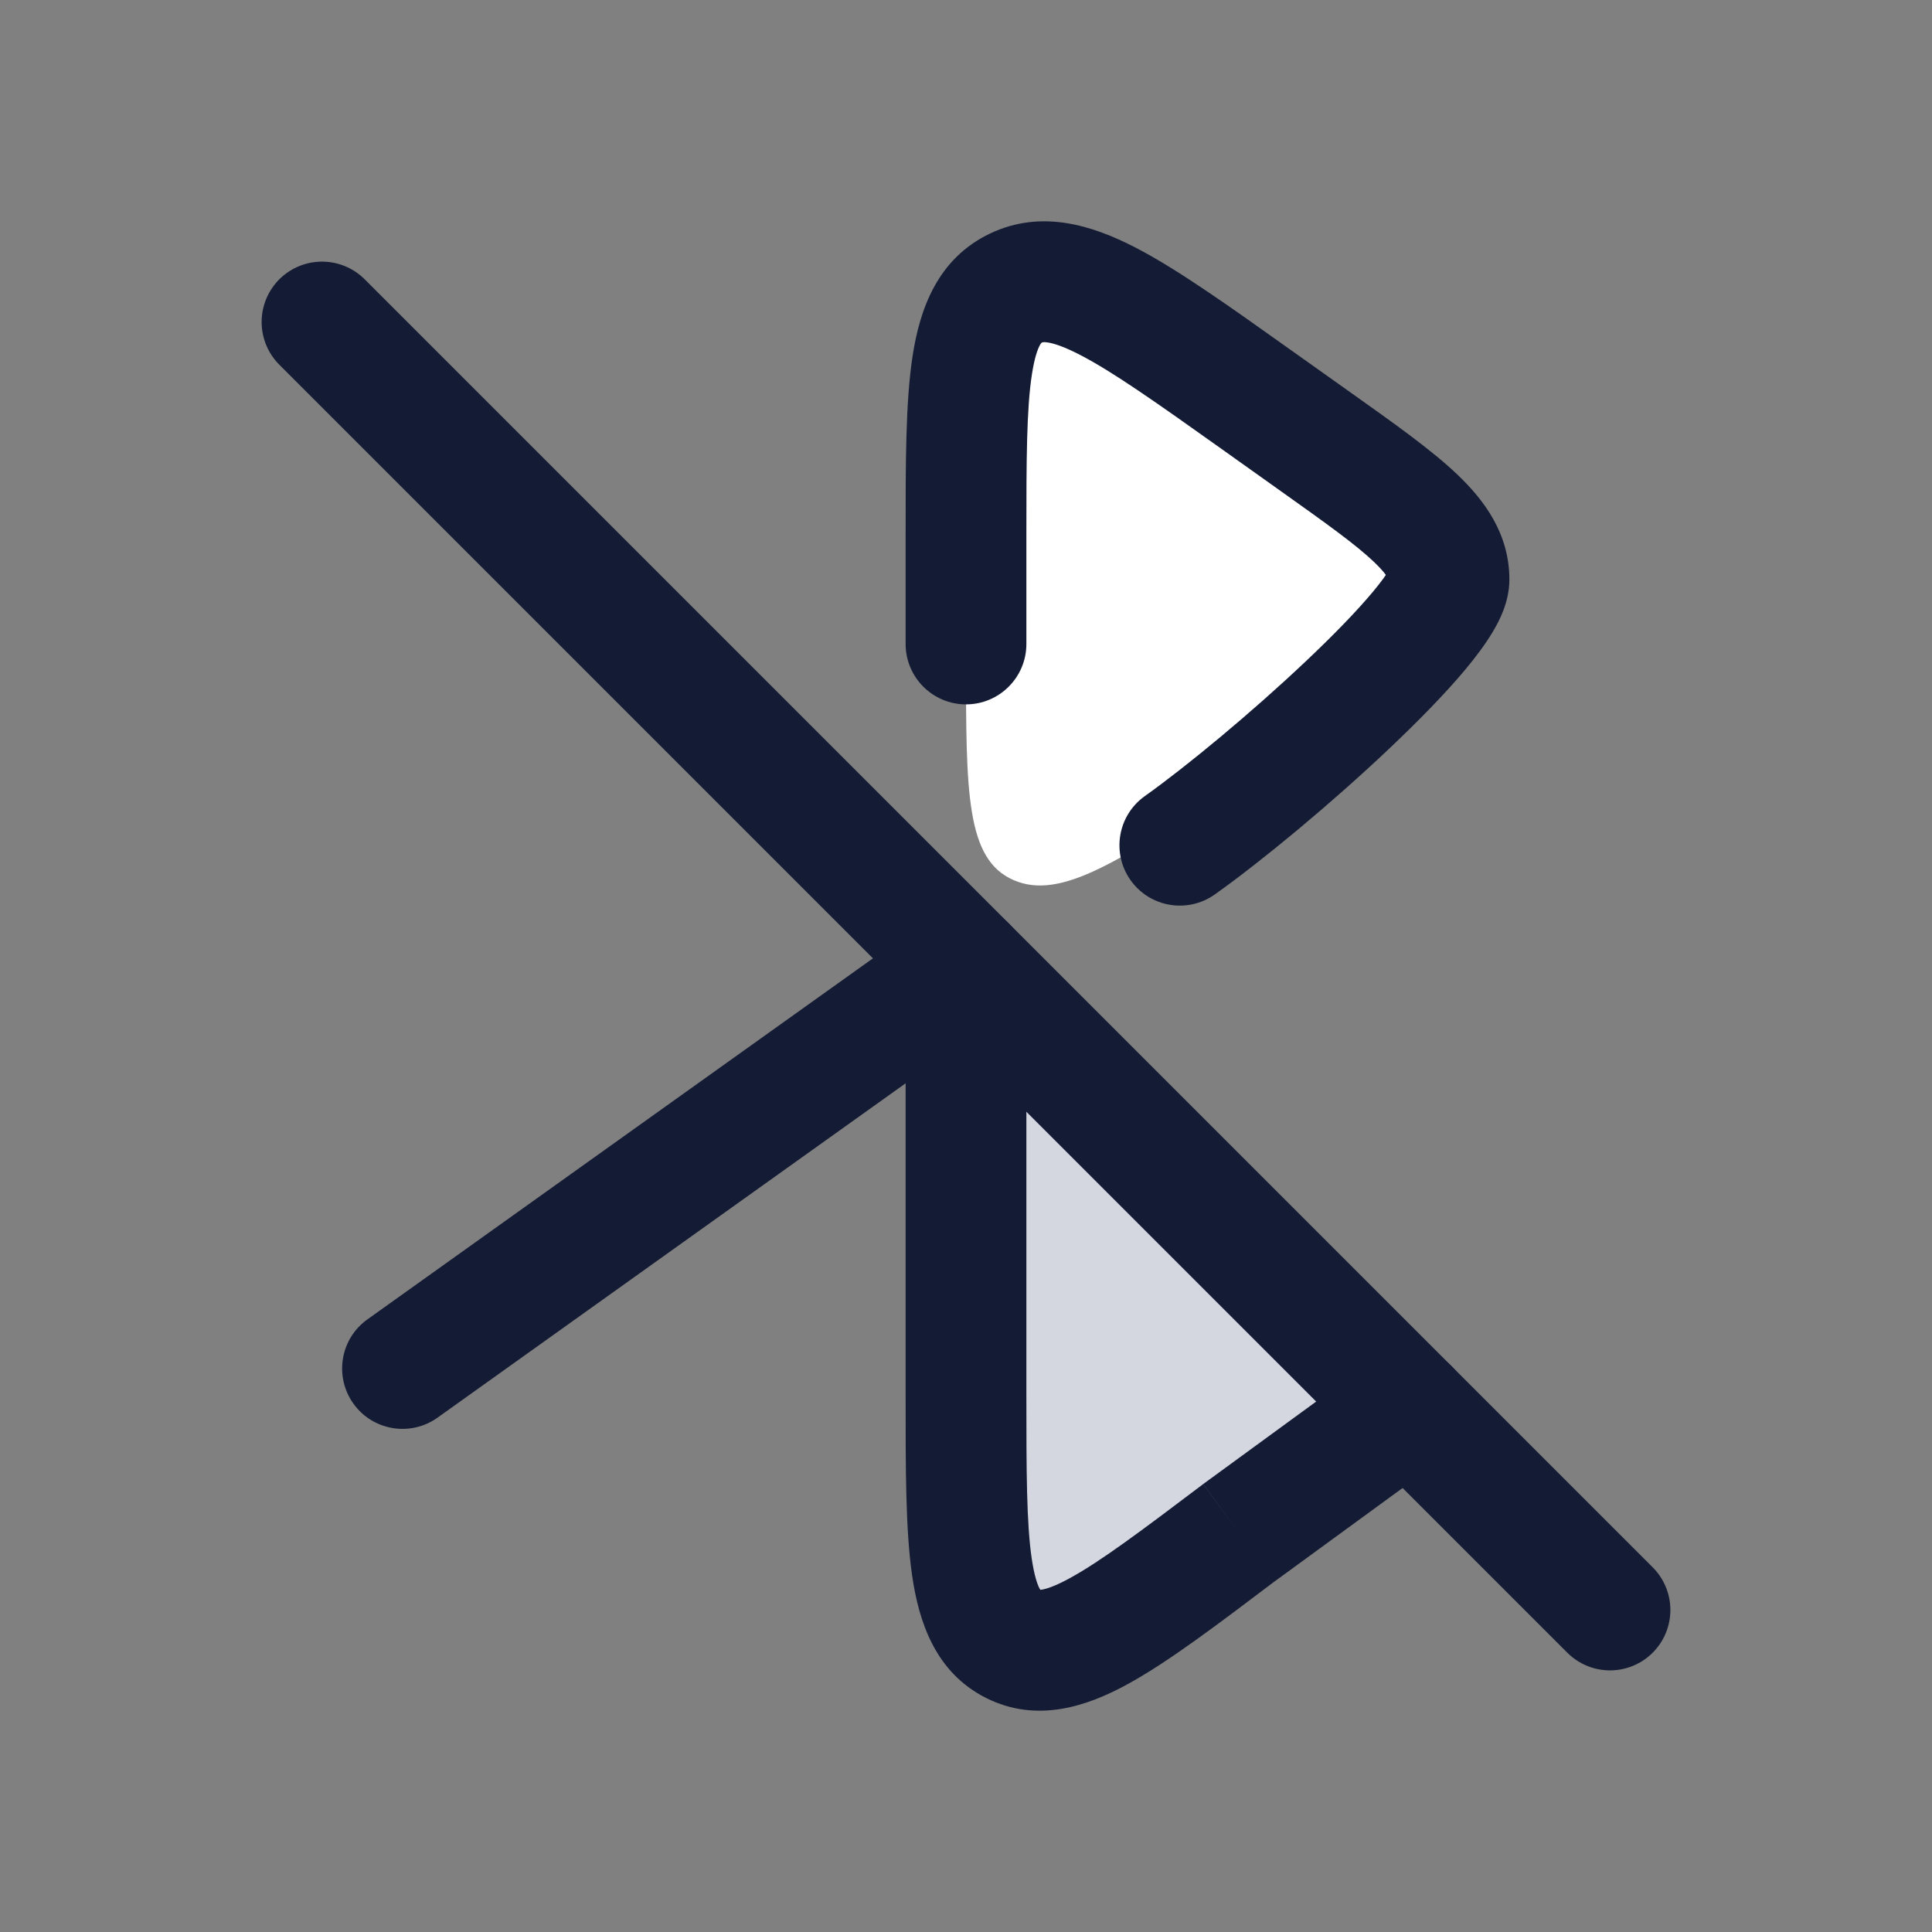 <svg width="24" height="24" viewBox="0 0 24 24" fill="none" xmlns="http://www.w3.org/2000/svg">
<rect x="0" y="0" width="24" height="24" fill="#808080" stroke="none"/>
<path d="M12 8.206V6.971C12 5.224 12 4.35 12.622 4.073C13.244 3.796 14.029 4.321 15.6 5.369L16.35 5.87C17.45 6.604 18 6.971 18 7.472C18 7.972 17.45 8.34 16.35 9.074L15.406 9.704C13.921 10.695 13.178 11.191 12.589 10.932C12 10.673 12 9.851 12 8.206Z" fill="white"/>
<path d="M12 17.334V12L17.5 17.5L15.389 19.041L15.389 19.041C13.91 20.158 13.171 20.717 12.586 20.422C12 20.127 12 19.196 12 17.334Z" fill="#D4D7E0"/>
<path d="M4 4L20 20" stroke="#141B34" stroke-width="1.5" stroke-linecap="round"/>
<path d="M15.6 4.959L15.165 5.57L15.165 5.57L15.6 4.959ZM16.35 5.492L16.785 4.881L16.785 4.881L16.35 5.492ZM14.222 9.889C13.884 10.129 13.805 10.597 14.045 10.935C14.285 11.272 14.753 11.351 15.091 11.111L14.222 9.889ZM12.622 3.578L12.943 4.256H12.943L12.622 3.578ZM11.25 8C11.25 8.414 11.586 8.75 12 8.75C12.414 8.75 12.75 8.414 12.75 8H11.25ZM15.165 5.57L15.915 6.104L16.785 4.881L16.035 4.348L15.165 5.57ZM15.915 6.104C16.485 6.509 16.843 6.766 17.07 6.982C17.177 7.084 17.223 7.148 17.241 7.181C17.249 7.196 17.251 7.202 17.25 7.201C17.25 7.2 17.25 7.198 17.25 7.199H18.75C18.75 6.63 18.439 6.215 18.105 5.896C17.782 5.588 17.315 5.258 16.785 4.881L15.915 6.104ZM15.091 11.111C15.675 10.696 16.538 9.981 17.256 9.301C17.615 8.961 17.954 8.616 18.209 8.31C18.335 8.158 18.454 8 18.546 7.845C18.62 7.721 18.75 7.482 18.75 7.199H17.25C17.25 7.05 17.31 6.99 17.257 7.079C17.221 7.138 17.157 7.229 17.056 7.35C16.855 7.591 16.565 7.89 16.225 8.211C15.547 8.853 14.738 9.522 14.222 9.889L15.091 11.111ZM12.75 6.666C12.75 5.708 12.752 5.08 12.819 4.649C12.851 4.441 12.891 4.336 12.918 4.287C12.937 4.254 12.941 4.257 12.943 4.256L12.301 2.9C11.645 3.211 11.426 3.841 11.337 4.42C11.248 4.993 11.25 5.762 11.25 6.666H12.75ZM16.035 4.348C15.269 3.803 14.628 3.345 14.099 3.072C13.572 2.801 12.94 2.597 12.301 2.9L12.943 4.256C12.947 4.254 12.958 4.245 13.015 4.254C13.088 4.265 13.212 4.303 13.412 4.406C13.823 4.618 14.36 4.997 15.165 5.57L16.035 4.348ZM11.25 6.666V8H12.75V6.666H11.25Z" fill="#141B34"/>
<path d="M12 12H12.75C12.75 11.719 12.593 11.462 12.344 11.333C12.094 11.205 11.793 11.226 11.565 11.39L12 12ZM15.389 19.041L14.946 18.435L14.937 18.443L15.389 19.041ZM17.942 18.106C18.277 17.862 18.35 17.392 18.106 17.058C17.862 16.723 17.392 16.65 17.058 16.894L17.942 18.106ZM4.564 16.39C4.227 16.63 4.149 17.099 4.39 17.436C4.63 17.773 5.099 17.851 5.436 17.61L4.564 16.39ZM12.586 20.422L12.923 19.752L12.923 19.752L12.586 20.422ZM11.25 12V17.334H12.75V12H11.25ZM15.831 19.647L17.942 18.106L17.058 16.894L14.947 18.435L15.831 19.647ZM11.565 11.39L4.564 16.39L5.436 17.61L12.436 12.61L11.565 11.39ZM11.25 17.334C11.25 18.24 11.248 19.004 11.331 19.574C11.413 20.136 11.613 20.772 12.248 21.092L12.923 19.752C12.923 19.752 12.926 19.754 12.929 19.757C12.931 19.759 12.924 19.753 12.912 19.73C12.885 19.678 12.847 19.569 12.816 19.358C12.752 18.922 12.75 18.291 12.75 17.334H11.25ZM14.937 18.443C14.177 19.017 13.675 19.394 13.292 19.603C13.107 19.705 12.998 19.738 12.943 19.747C12.919 19.751 12.911 19.75 12.915 19.75C12.919 19.751 12.924 19.752 12.923 19.752L12.248 21.092C12.886 21.413 13.515 21.192 14.012 20.919C14.515 20.643 15.122 20.183 15.841 19.639L14.937 18.443Z" fill="#141B34"/>
</svg>
